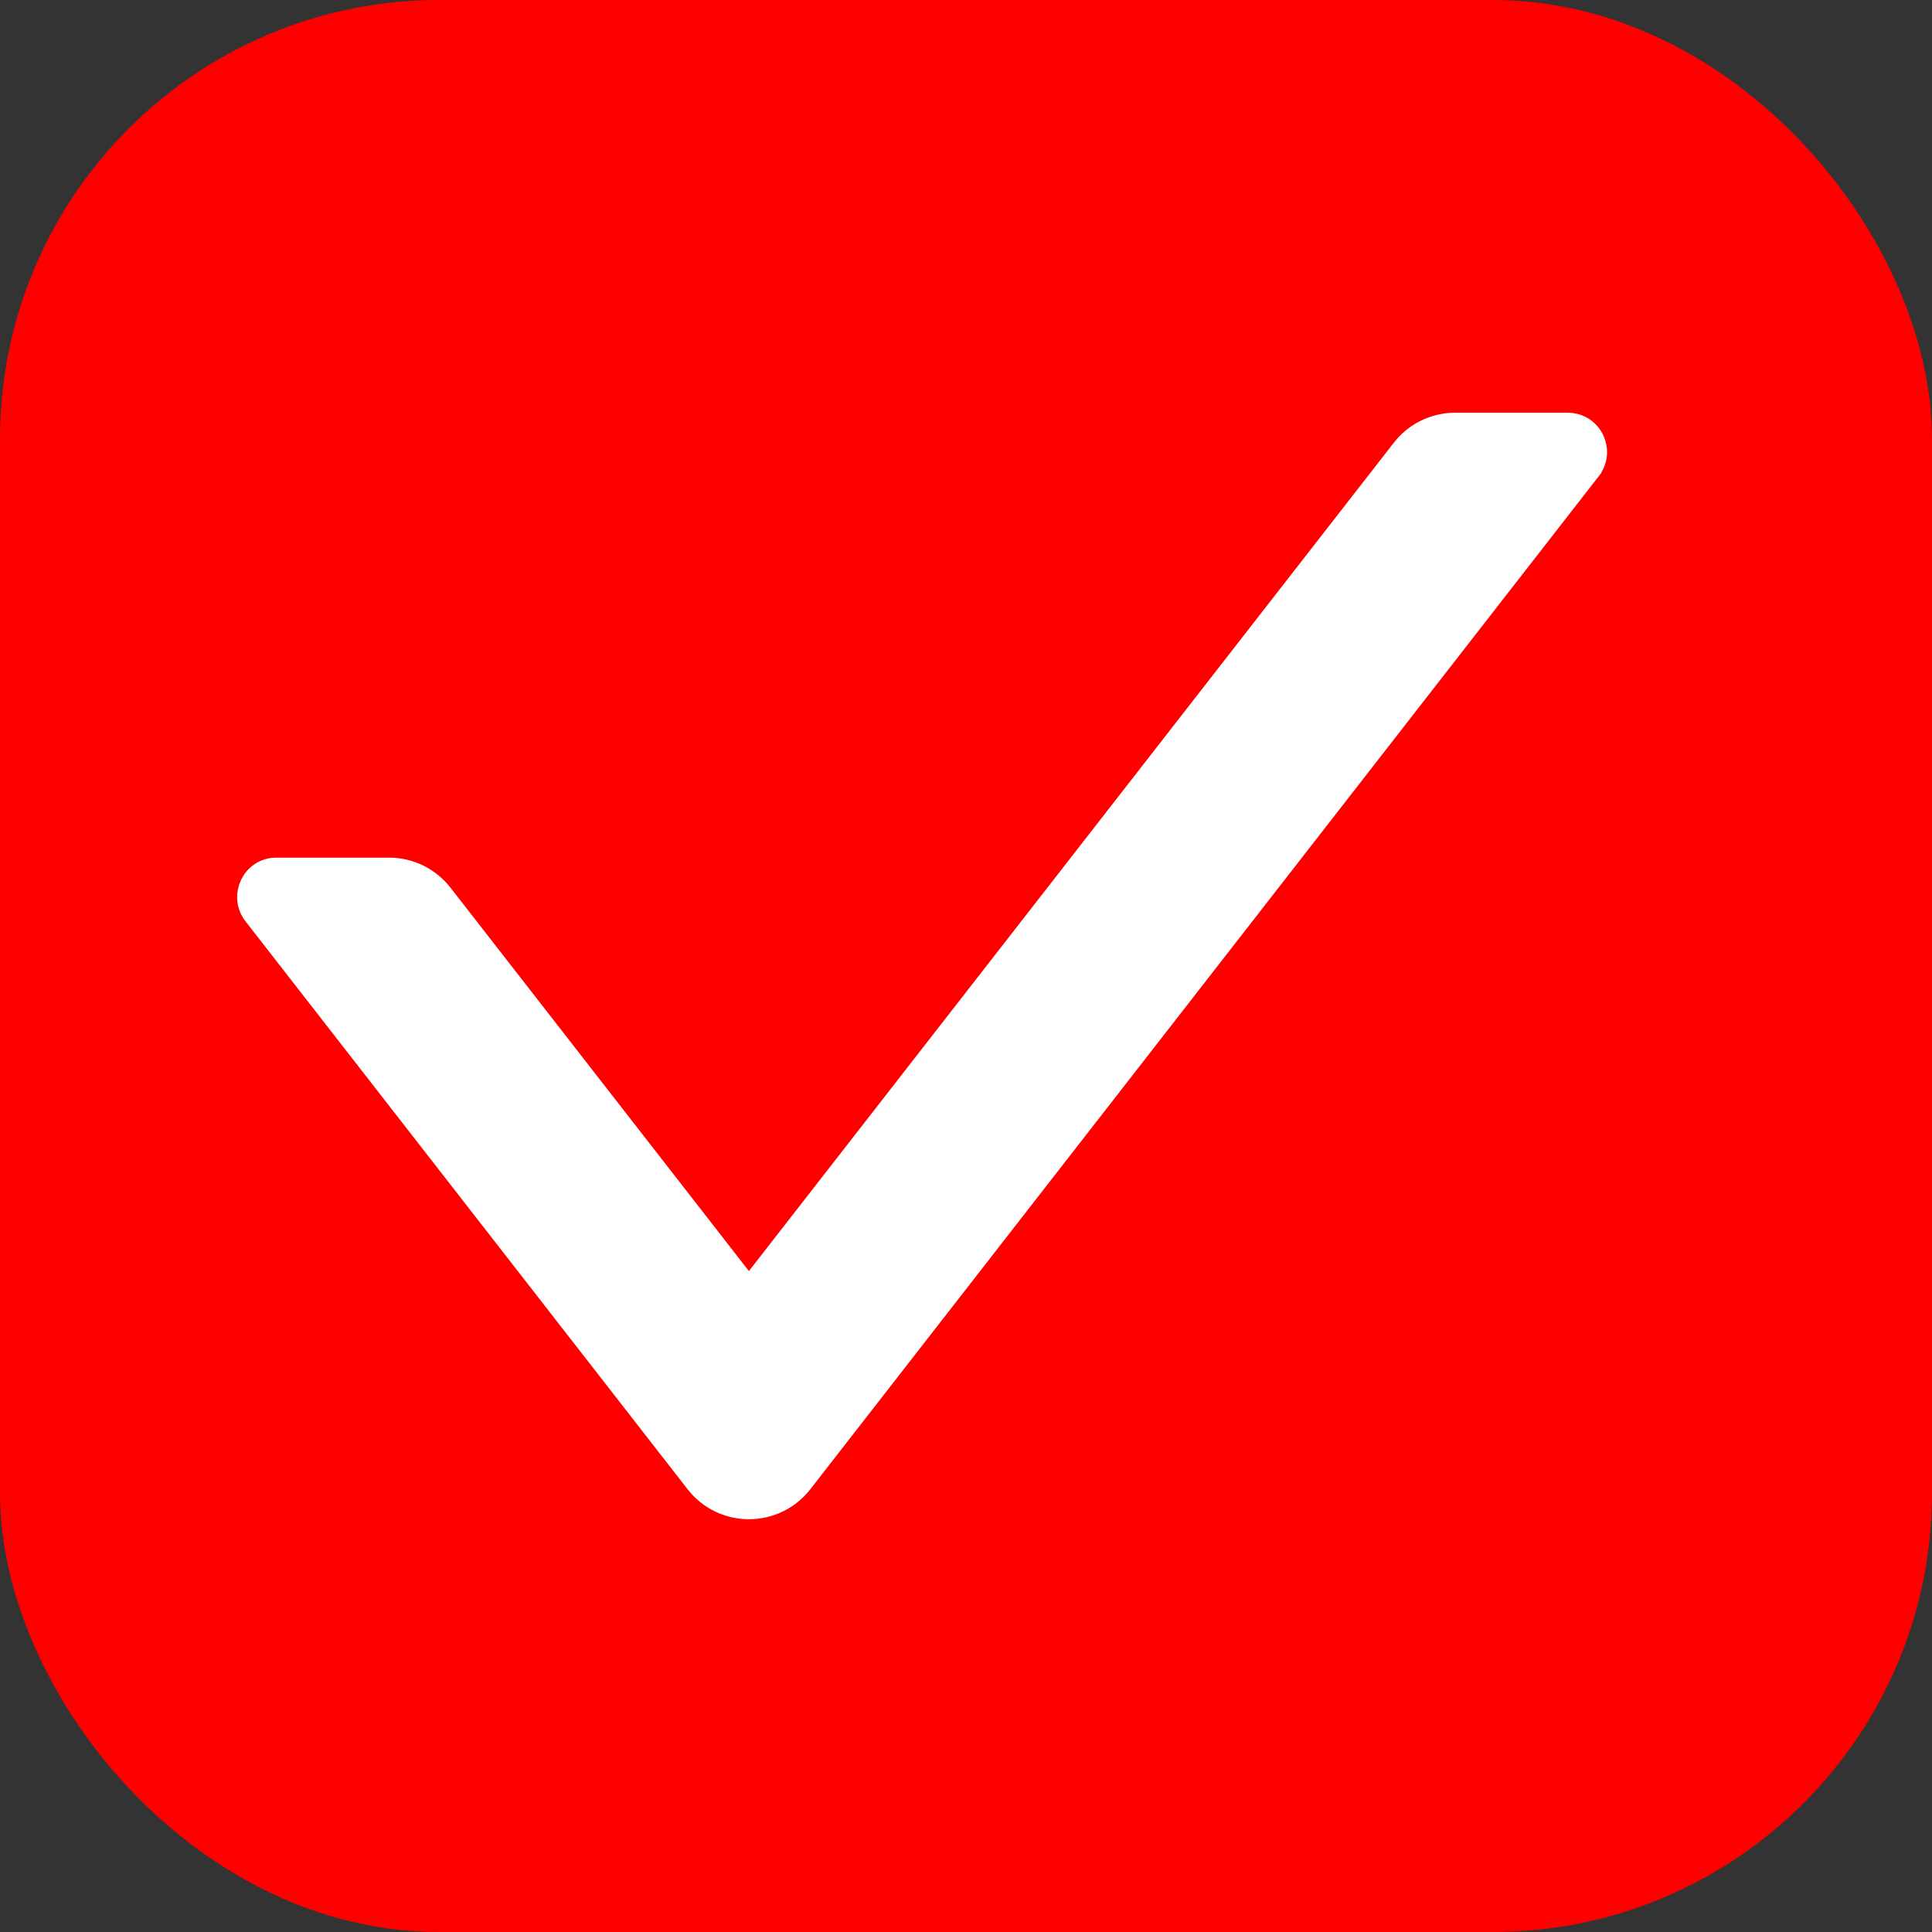 <svg width="22" height="22" viewBox="0 0 22 22" fill="none" xmlns="http://www.w3.org/2000/svg">
<rect x="0" y="0" width="22" height="22" fill="#333333" stroke="none"/>
<rect x="0.5" y="0.5" width="21" height="21" rx="4.5" fill="#FF0000" stroke="#FF0000"/>
<path d="M4.432 9.916H4.432H3.147C2.896 9.916 2.764 10.206 2.913 10.398L2.913 10.398L7.948 16.866L7.948 16.866C8.244 17.245 8.812 17.244 9.109 16.866L9.109 16.866L18.086 5.332C18.086 5.332 18.086 5.331 18.086 5.331C18.238 5.138 18.102 4.85 17.853 4.85H16.568C16.341 4.85 16.127 4.955 15.988 5.136C15.988 5.136 15.988 5.136 15.988 5.136L8.528 14.718L5.012 10.201C5.012 10.201 5.012 10.201 5.012 10.201C4.943 10.113 4.855 10.041 4.755 9.991C4.655 9.942 4.544 9.916 4.432 9.916Z" fill="white" stroke="white" stroke-width="0.3"/>
</svg>
